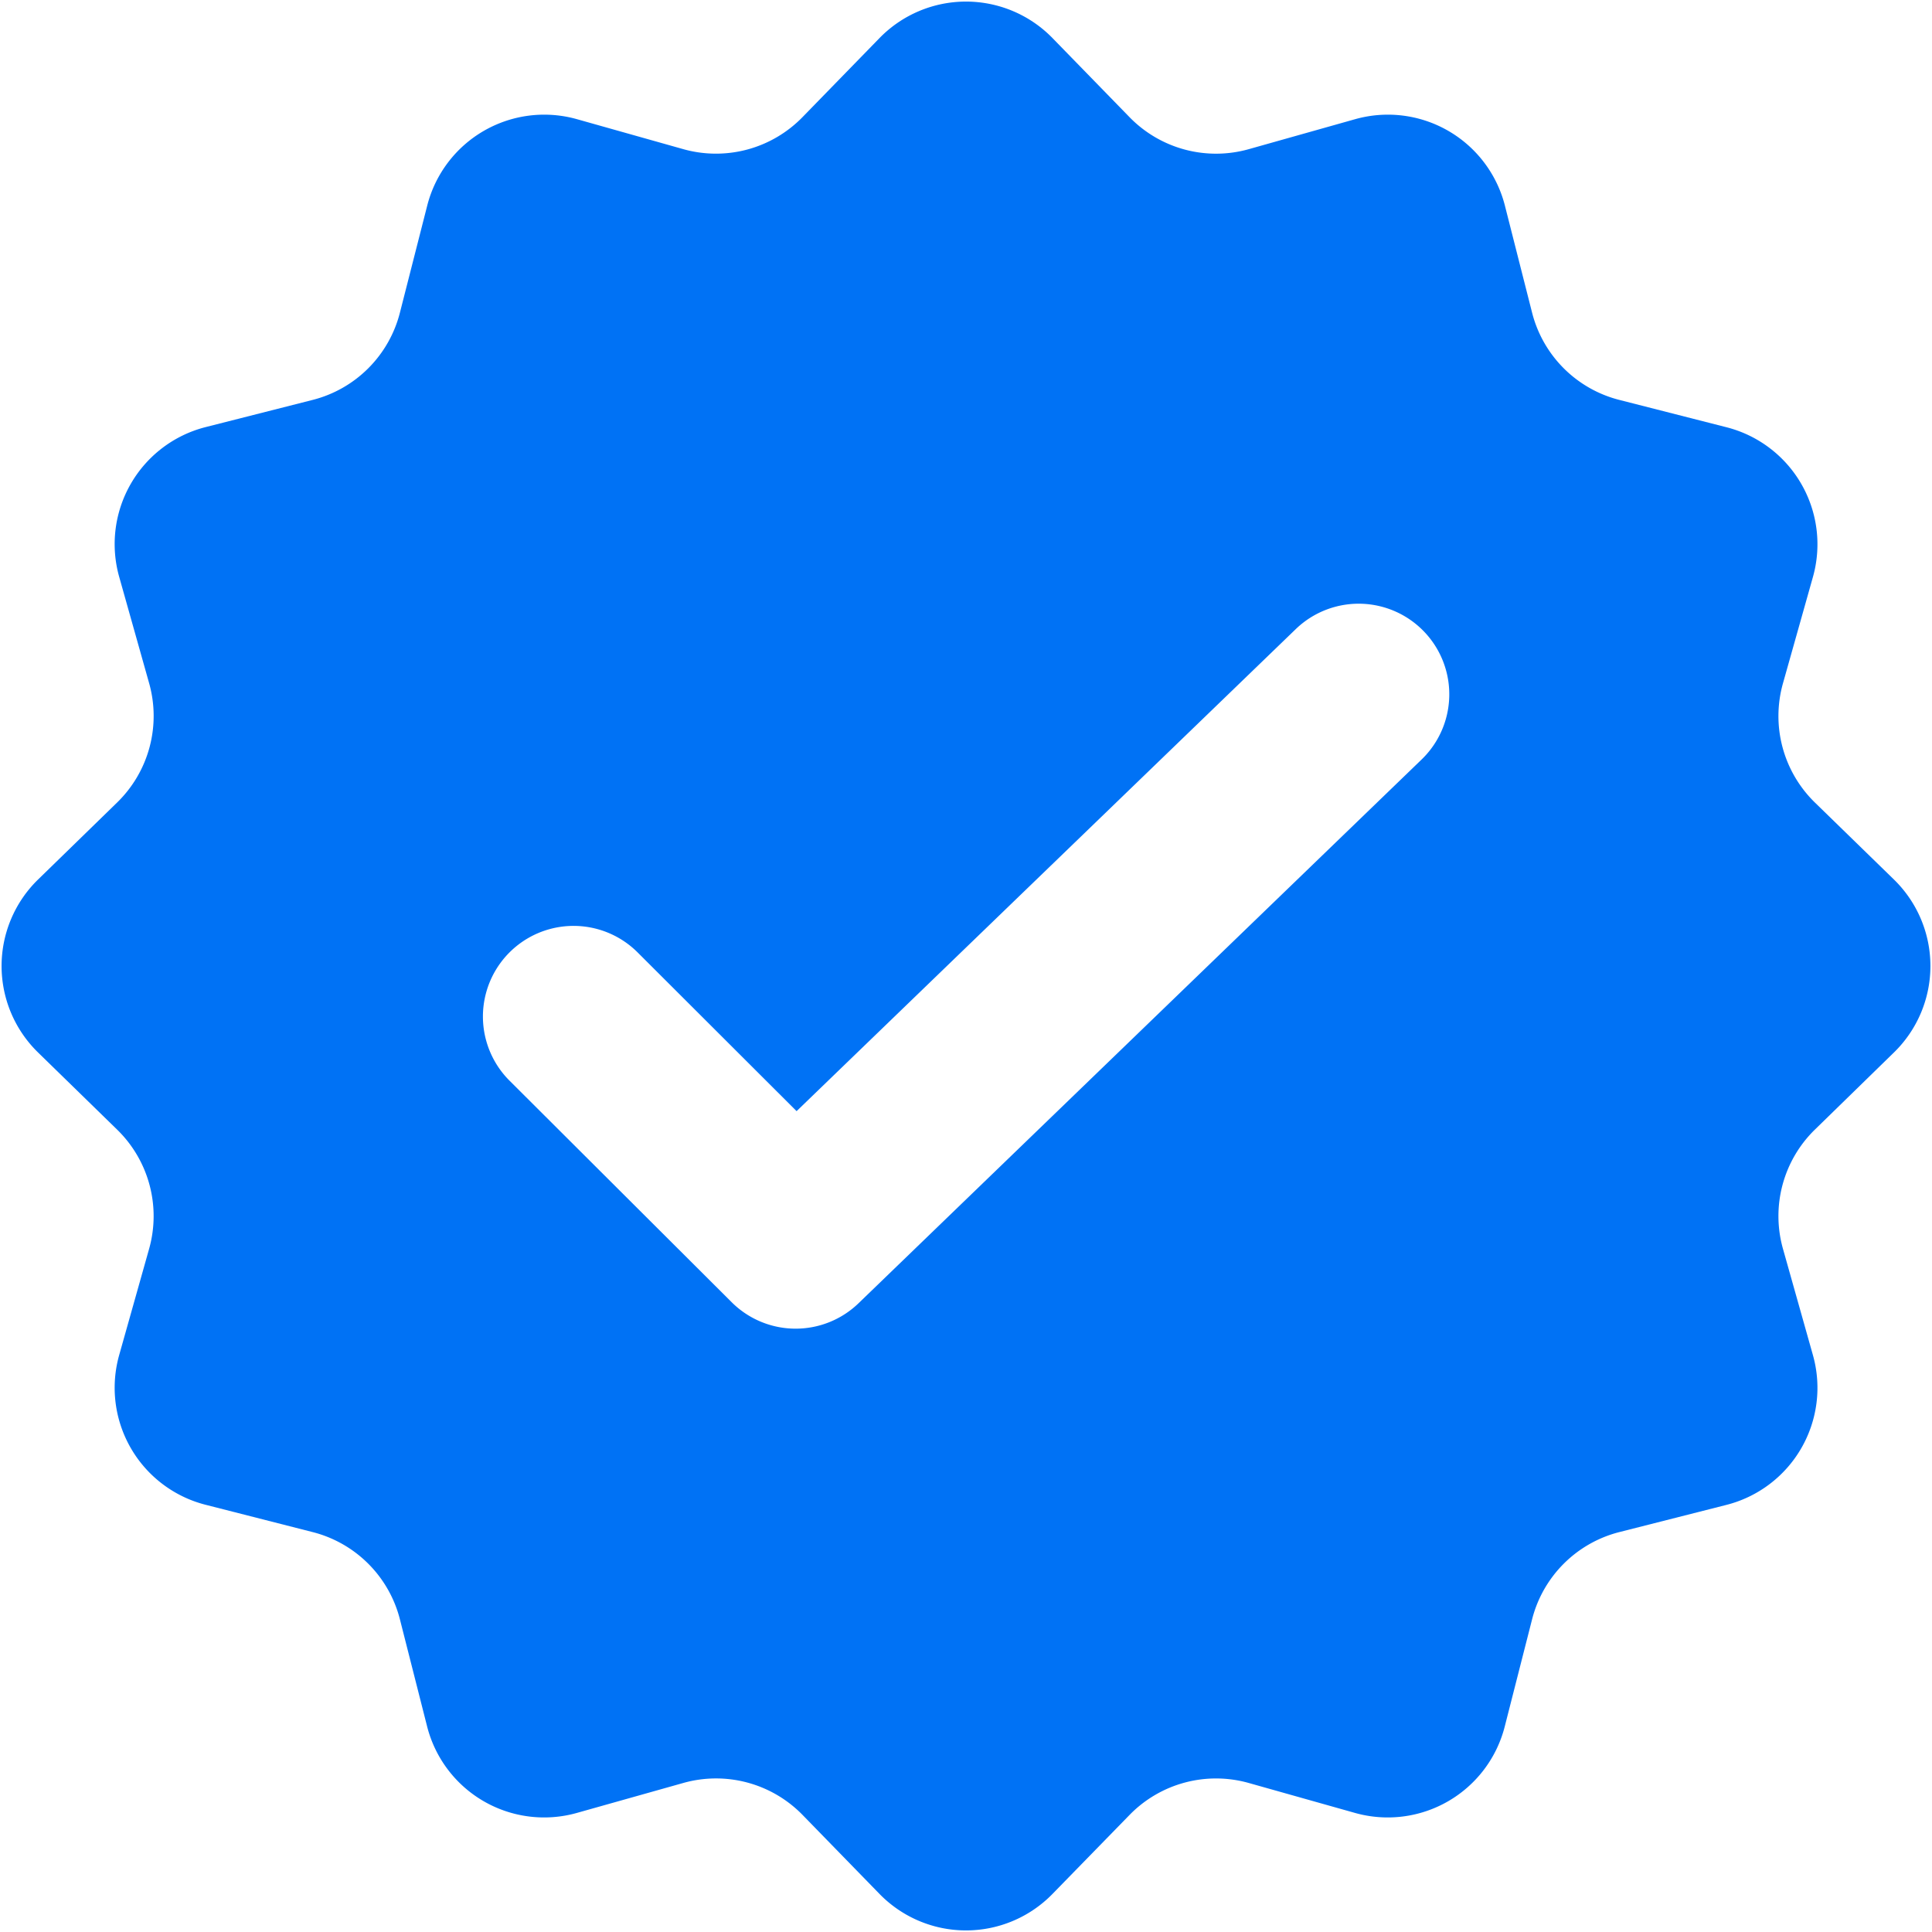 <svg xmlns="http://www.w3.org/2000/svg" width="32" height="32" viewBox="0 0 16 16"><!-- Icon from All by undefined - undefined --><path fill="#0072f5" fill-rule="evenodd" d="M8.716.315a1 1 0 0 0-1.432 0L6.646.97a1 1 0 0 1-.988.265l-.88-.248a1 1 0 0 0-1.24.716l-.226.886a1 1 0 0 1-.723.723l-.886.225a1 1 0 0 0-.716 1.24l.248.881a1 1 0 0 1-.265.988l-.655.638a1 1 0 0 0 0 1.432l.655.639a1 1 0 0 1 .265.987l-.248.88a1 1 0 0 0 .716 1.24l.886.226a1 1 0 0 1 .723.723l.225.886a1 1 0 0 0 1.24.717l.881-.248a1 1 0 0 1 .988.264l.638.655a1 1 0 0 0 1.432 0l.639-.655a1 1 0 0 1 .987-.264l.88.248a1 1 0 0 0 1.24-.717l.226-.886a1 1 0 0 1 .723-.723l.886-.225a1 1 0 0 0 .717-1.24l-.248-.88a1 1 0 0 1 .264-.988l.655-.639a1 1 0 0 0 0-1.432l-.655-.638a1 1 0 0 1-.264-.988l.248-.88a1 1 0 0 0-.717-1.24l-.886-.226a1 1 0 0 1-.723-.723l-.225-.886a1 1 0 0 0-1.24-.716l-.88.248A1 1 0 0 1 9.354.97zm3.057 5.975a.75.75 0 0 0-1.042-1.08L6.597 9.202L5.28 7.887A.75.75 0 0 0 4.22 8.95l1.839 1.834a.75.75 0 0 0 1.05.01z" clip-rule="evenodd"/></svg>